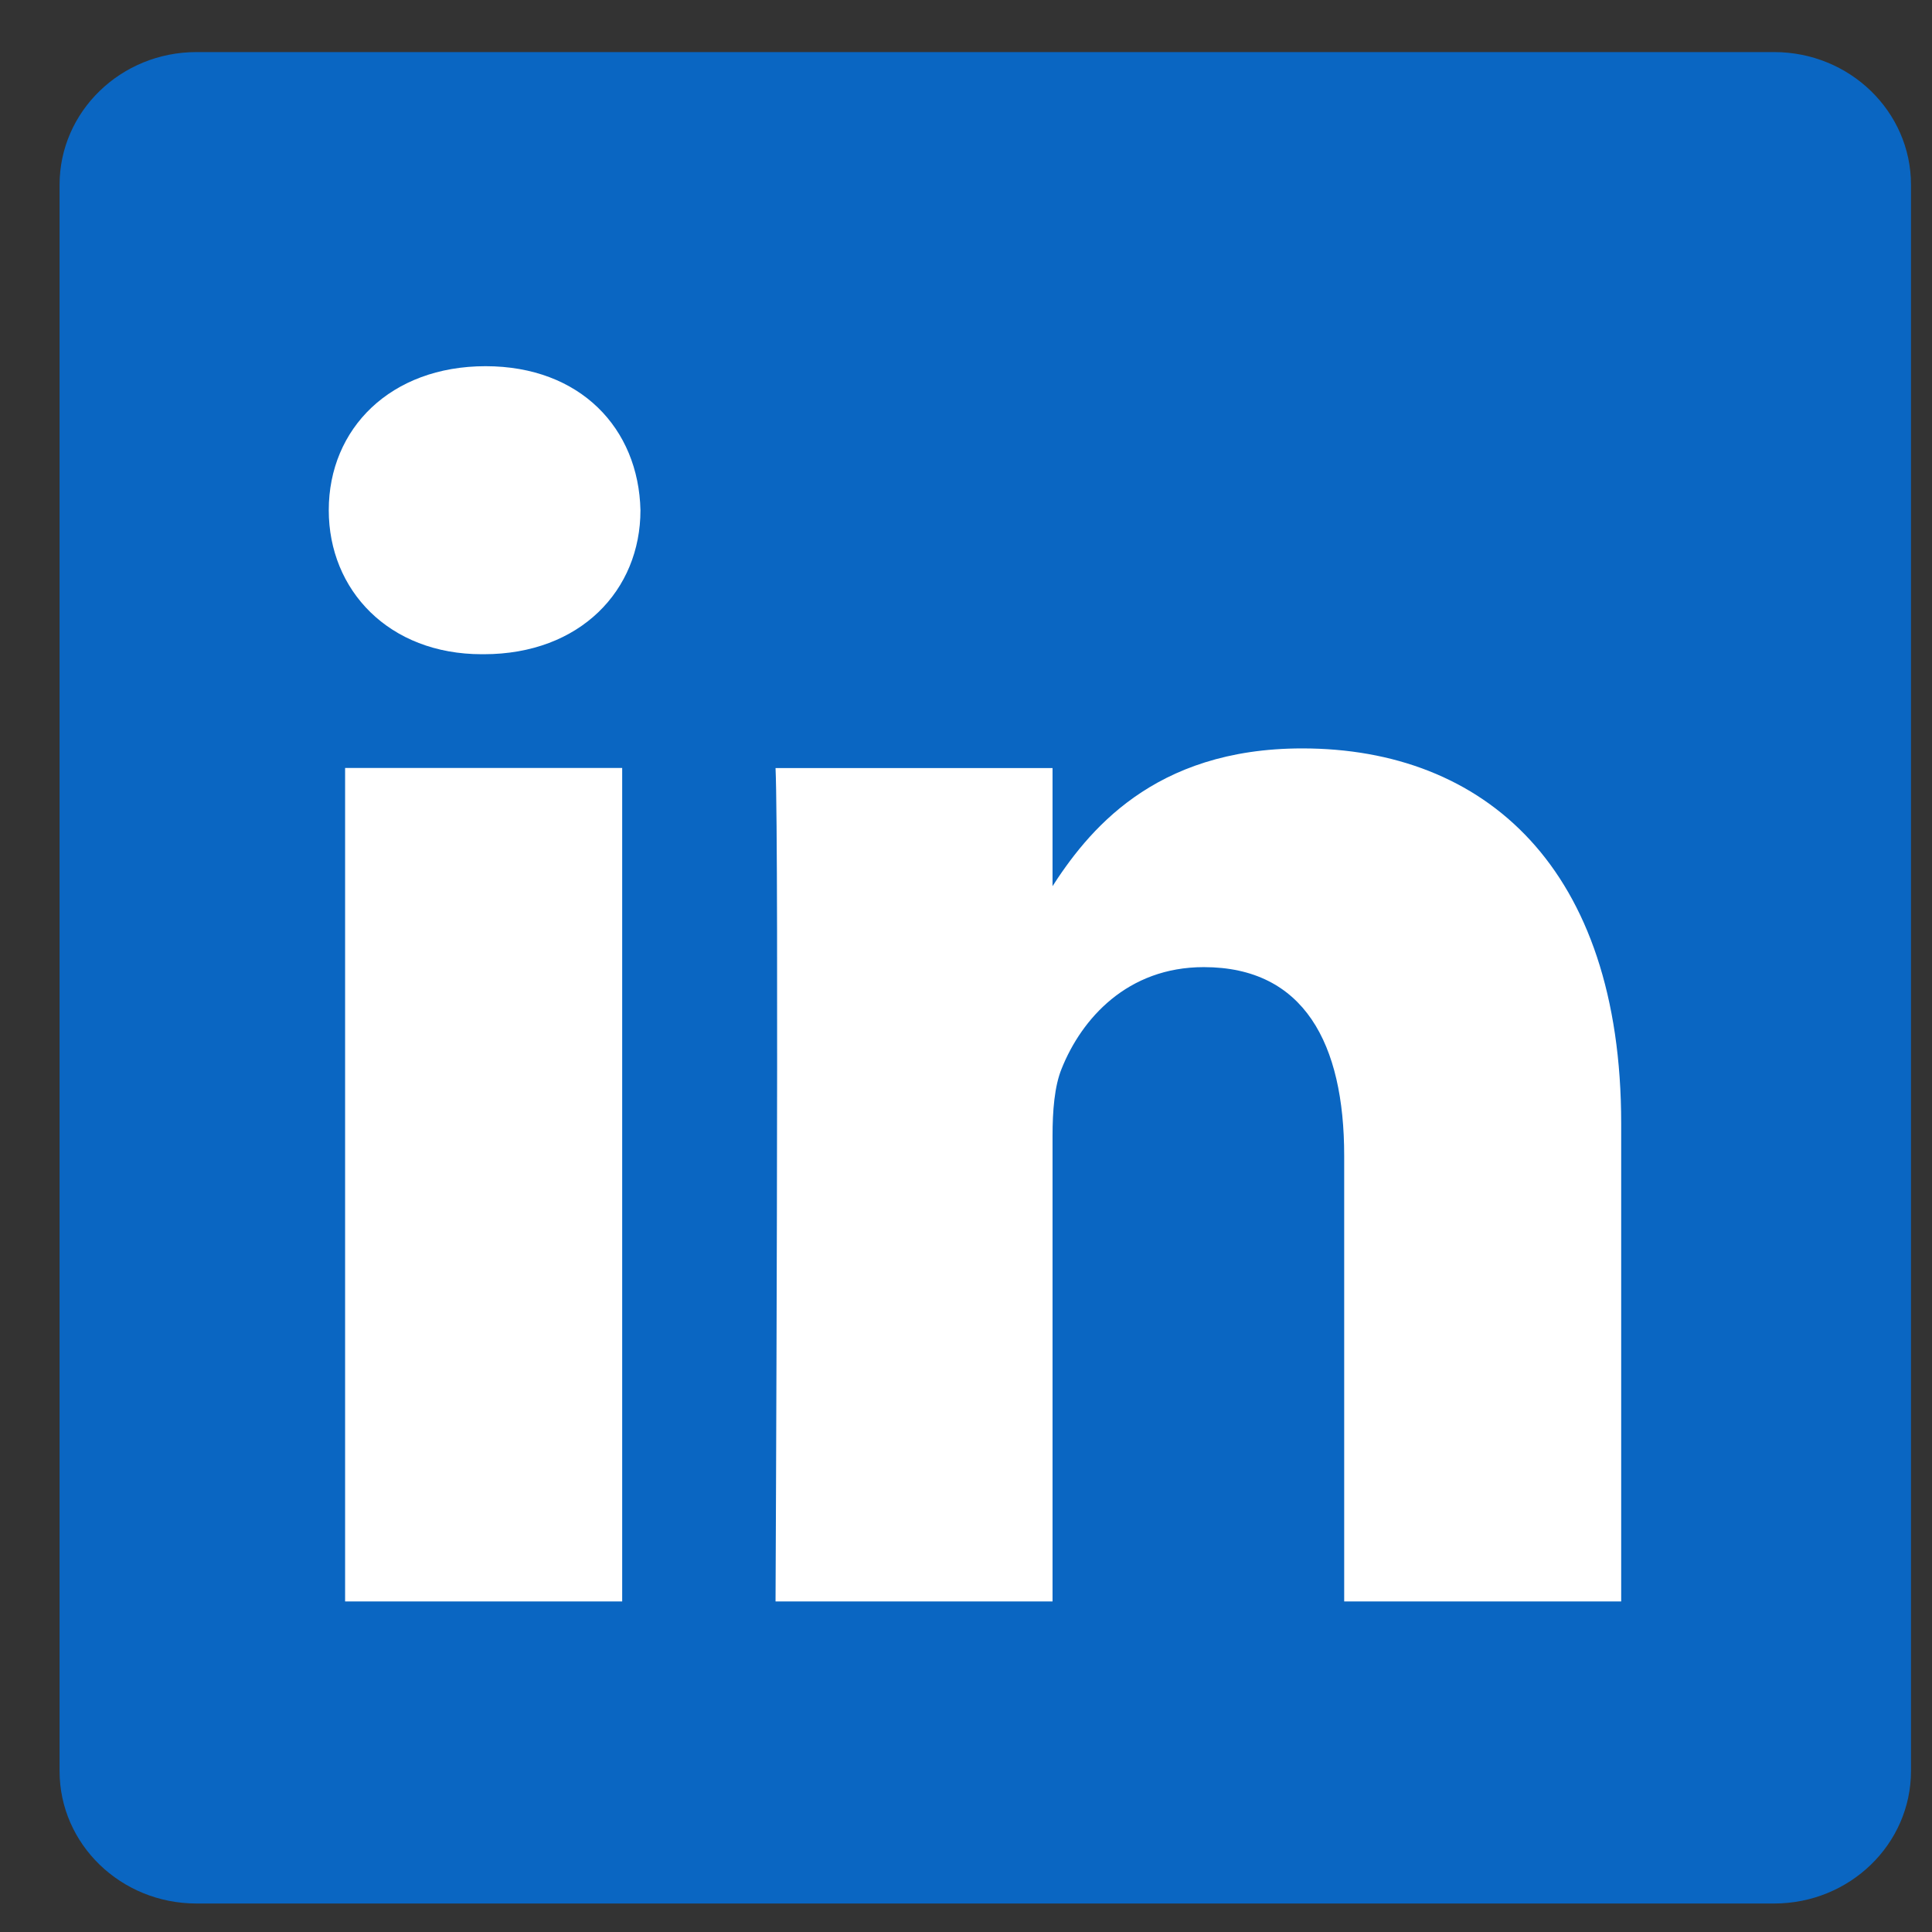 <svg width="24" height="24" viewBox="0 0 24 24" fill="none" xmlns="http://www.w3.org/2000/svg">
<rect x="0" y="0" width="24" height="24" fill="#333333" stroke="none"/>
<path d="M0.74 2.295C0.74 1.386 1.501 0.647 2.44 0.647H22.039C22.978 0.647 23.739 1.386 23.739 2.295V21.999C23.739 22.909 22.978 23.646 22.039 23.646H2.44C1.501 23.646 0.74 22.909 0.74 22V2.295V2.295Z" fill="#0A66C2"/>
<path d="M7.729 19.894V9.54H4.287V19.894H7.729H7.729ZM6.009 8.127C7.209 8.127 7.956 7.332 7.956 6.338C7.933 5.322 7.209 4.549 6.032 4.549C4.854 4.549 4.084 5.322 4.084 6.338C4.084 7.332 4.831 8.127 5.986 8.127H6.009L6.009 8.127ZM9.634 19.894H13.075V14.113C13.075 13.804 13.098 13.494 13.189 13.273C13.437 12.655 14.004 12.014 14.954 12.014C16.2 12.014 16.698 12.964 16.698 14.356V19.894H20.139V13.958C20.139 10.777 18.441 9.297 16.177 9.297C14.321 9.297 13.505 10.335 13.053 11.042H13.075V9.541H9.634C9.679 10.512 9.634 19.895 9.634 19.895L9.634 19.894Z" fill="white"/>
</svg>

